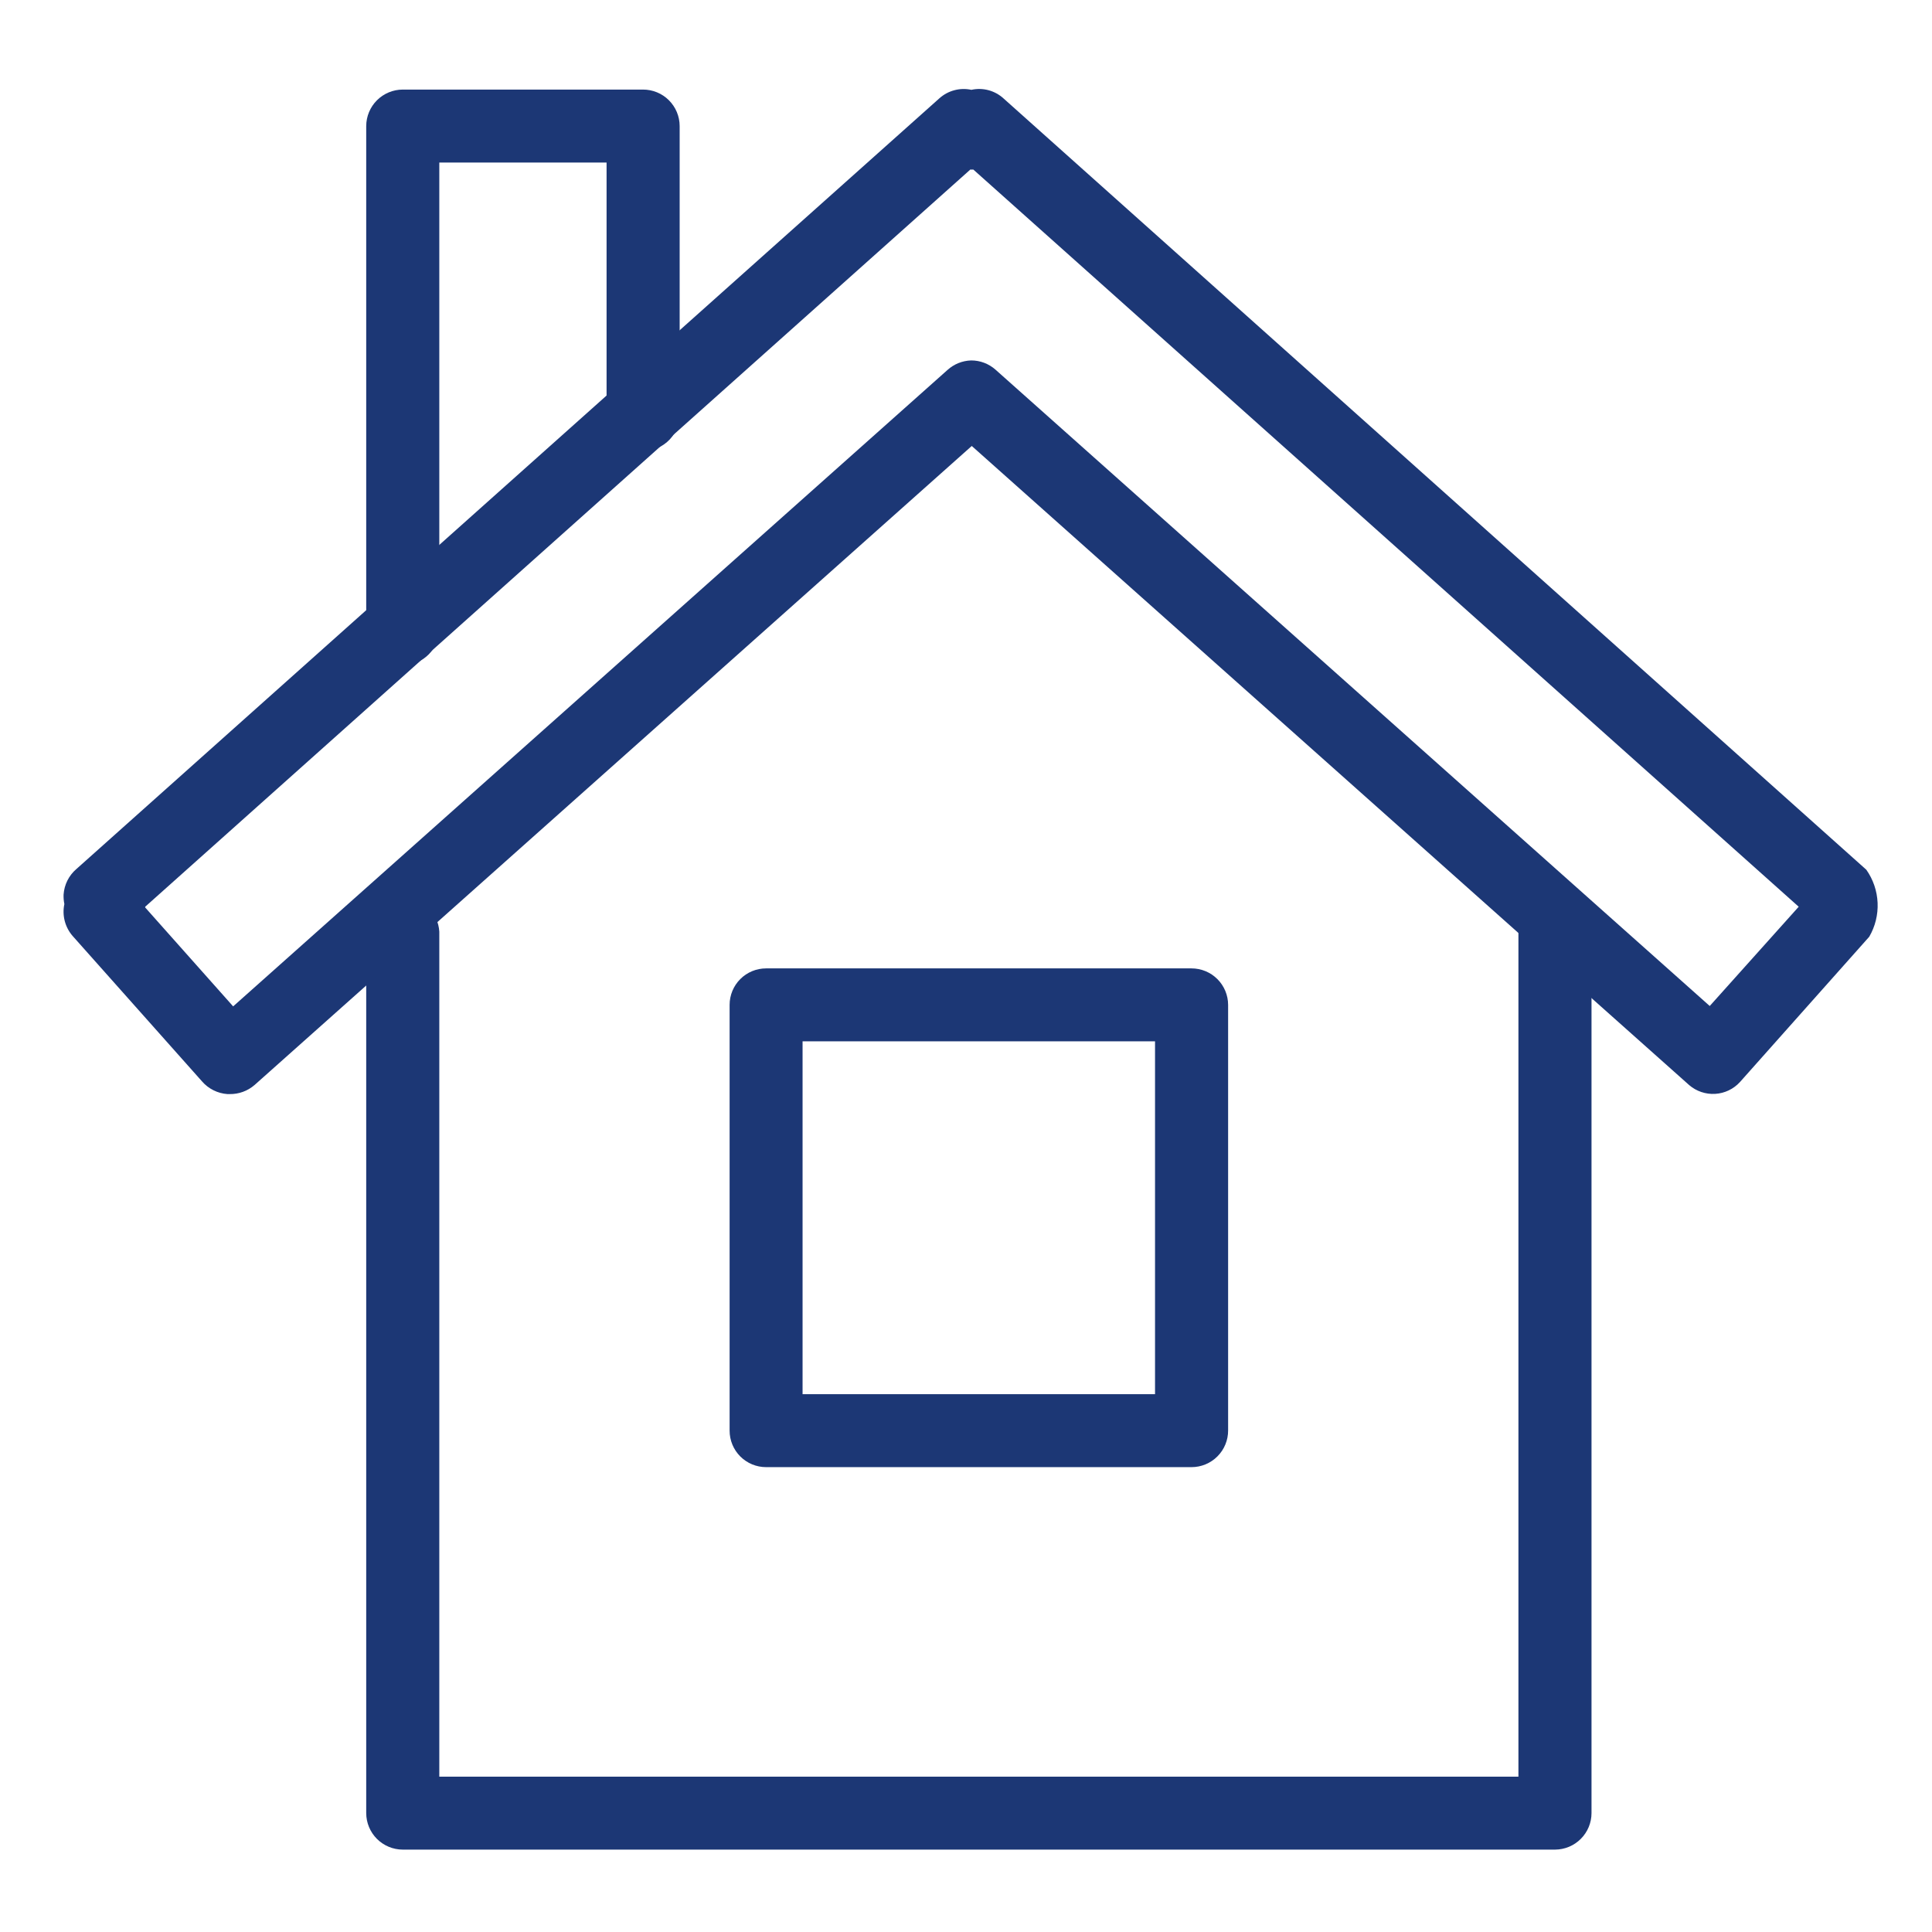 <svg width="152" height="152" viewBox="0 0 152 152" fill="none" xmlns="http://www.w3.org/2000/svg">
<path d="M122.352 145.518H31.683C30.922 145.516 30.194 145.212 29.656 144.675C29.118 144.137 28.815 143.409 28.812 142.648V73.298C28.856 72.565 29.177 71.876 29.712 71.372C30.246 70.868 30.953 70.588 31.688 70.588C32.422 70.588 33.129 70.868 33.663 71.372C34.197 71.876 34.519 72.565 34.562 73.298V139.778H119.462V73.298C119.506 72.565 119.827 71.876 120.362 71.372C120.896 70.868 121.603 70.588 122.337 70.588C123.072 70.588 123.779 70.868 124.313 71.372C124.847 71.876 125.169 72.565 125.212 73.298V142.648C125.21 143.407 124.908 144.134 124.372 144.671C123.837 145.209 123.111 145.513 122.352 145.518V145.518Z" fill="#1C3775"/>
<path d="M93.742 115.427H60.272C59.511 115.427 58.781 115.125 58.243 114.587C57.705 114.049 57.402 113.319 57.402 112.557V79.058C57.402 78.296 57.705 77.566 58.243 77.028C58.781 76.49 59.511 76.188 60.272 76.188H93.742C94.504 76.188 95.236 76.49 95.775 77.028C96.315 77.565 96.62 78.295 96.622 79.058V112.537C96.624 112.917 96.55 113.292 96.406 113.643C96.262 113.993 96.05 114.312 95.782 114.58C95.515 114.849 95.197 115.062 94.847 115.207C94.497 115.353 94.121 115.427 93.742 115.427ZM63.142 109.688H90.872V81.927H63.142V109.688Z" fill="#1C3775"/>
<path d="M31.683 52.337C30.922 52.334 30.194 52.031 29.656 51.493C29.118 50.956 28.815 50.227 28.812 49.467V9.917C28.815 9.157 29.118 8.428 29.656 7.89C30.194 7.353 30.922 7.05 31.683 7.047H50.593C51.355 7.047 52.086 7.349 52.625 7.887C53.165 8.425 53.47 9.155 53.472 9.917V32.427C53.496 32.819 53.438 33.211 53.304 33.58C53.17 33.949 52.962 34.286 52.693 34.572C52.424 34.858 52.099 35.085 51.739 35.241C51.378 35.396 50.99 35.477 50.597 35.477C50.205 35.477 49.817 35.396 49.456 35.241C49.096 35.085 48.771 34.858 48.502 34.572C48.233 34.286 48.025 33.949 47.891 33.58C47.757 33.211 47.699 32.819 47.722 32.427V12.787H34.562V49.427C34.566 49.808 34.495 50.185 34.352 50.538C34.209 50.891 33.997 51.212 33.73 51.483C33.462 51.753 33.143 51.968 32.792 52.115C32.44 52.261 32.063 52.337 31.683 52.337V52.337Z" fill="#1C3775"/>
<path d="M18.064 86.077H17.893C17.511 86.05 17.137 85.948 16.794 85.776C16.45 85.605 16.144 85.367 15.893 85.077L5.723 73.647C5.425 73.307 5.209 72.903 5.095 72.465C4.98 72.027 4.969 71.569 5.064 71.127C5.013 70.88 4.993 70.628 5.003 70.377C5.029 69.994 5.131 69.619 5.302 69.276C5.474 68.933 5.712 68.627 6.003 68.377L73.903 7.737C74.241 7.434 74.645 7.215 75.083 7.099C75.521 6.982 75.98 6.971 76.424 7.067C76.867 6.969 77.326 6.979 77.765 7.095C78.203 7.212 78.608 7.432 78.944 7.737L146.833 68.427C147.372 69.191 147.679 70.094 147.72 71.028C147.761 71.962 147.533 72.888 147.063 73.697L136.893 85.127C136.39 85.68 135.69 86.016 134.942 86.06C134.195 86.105 133.46 85.856 132.893 85.367L76.453 35.087L20.023 85.367C19.48 85.836 18.782 86.089 18.064 86.077V86.077ZM76.403 28.357C77.107 28.355 77.786 28.611 78.314 29.077L134.513 79.147L141.513 71.337L76.573 13.337C76.497 13.347 76.42 13.347 76.344 13.337L11.424 71.337V71.397L18.343 79.177L74.543 29.107C75.055 28.643 75.714 28.378 76.403 28.357V28.357Z" fill="#1C3775"/>
</svg>
